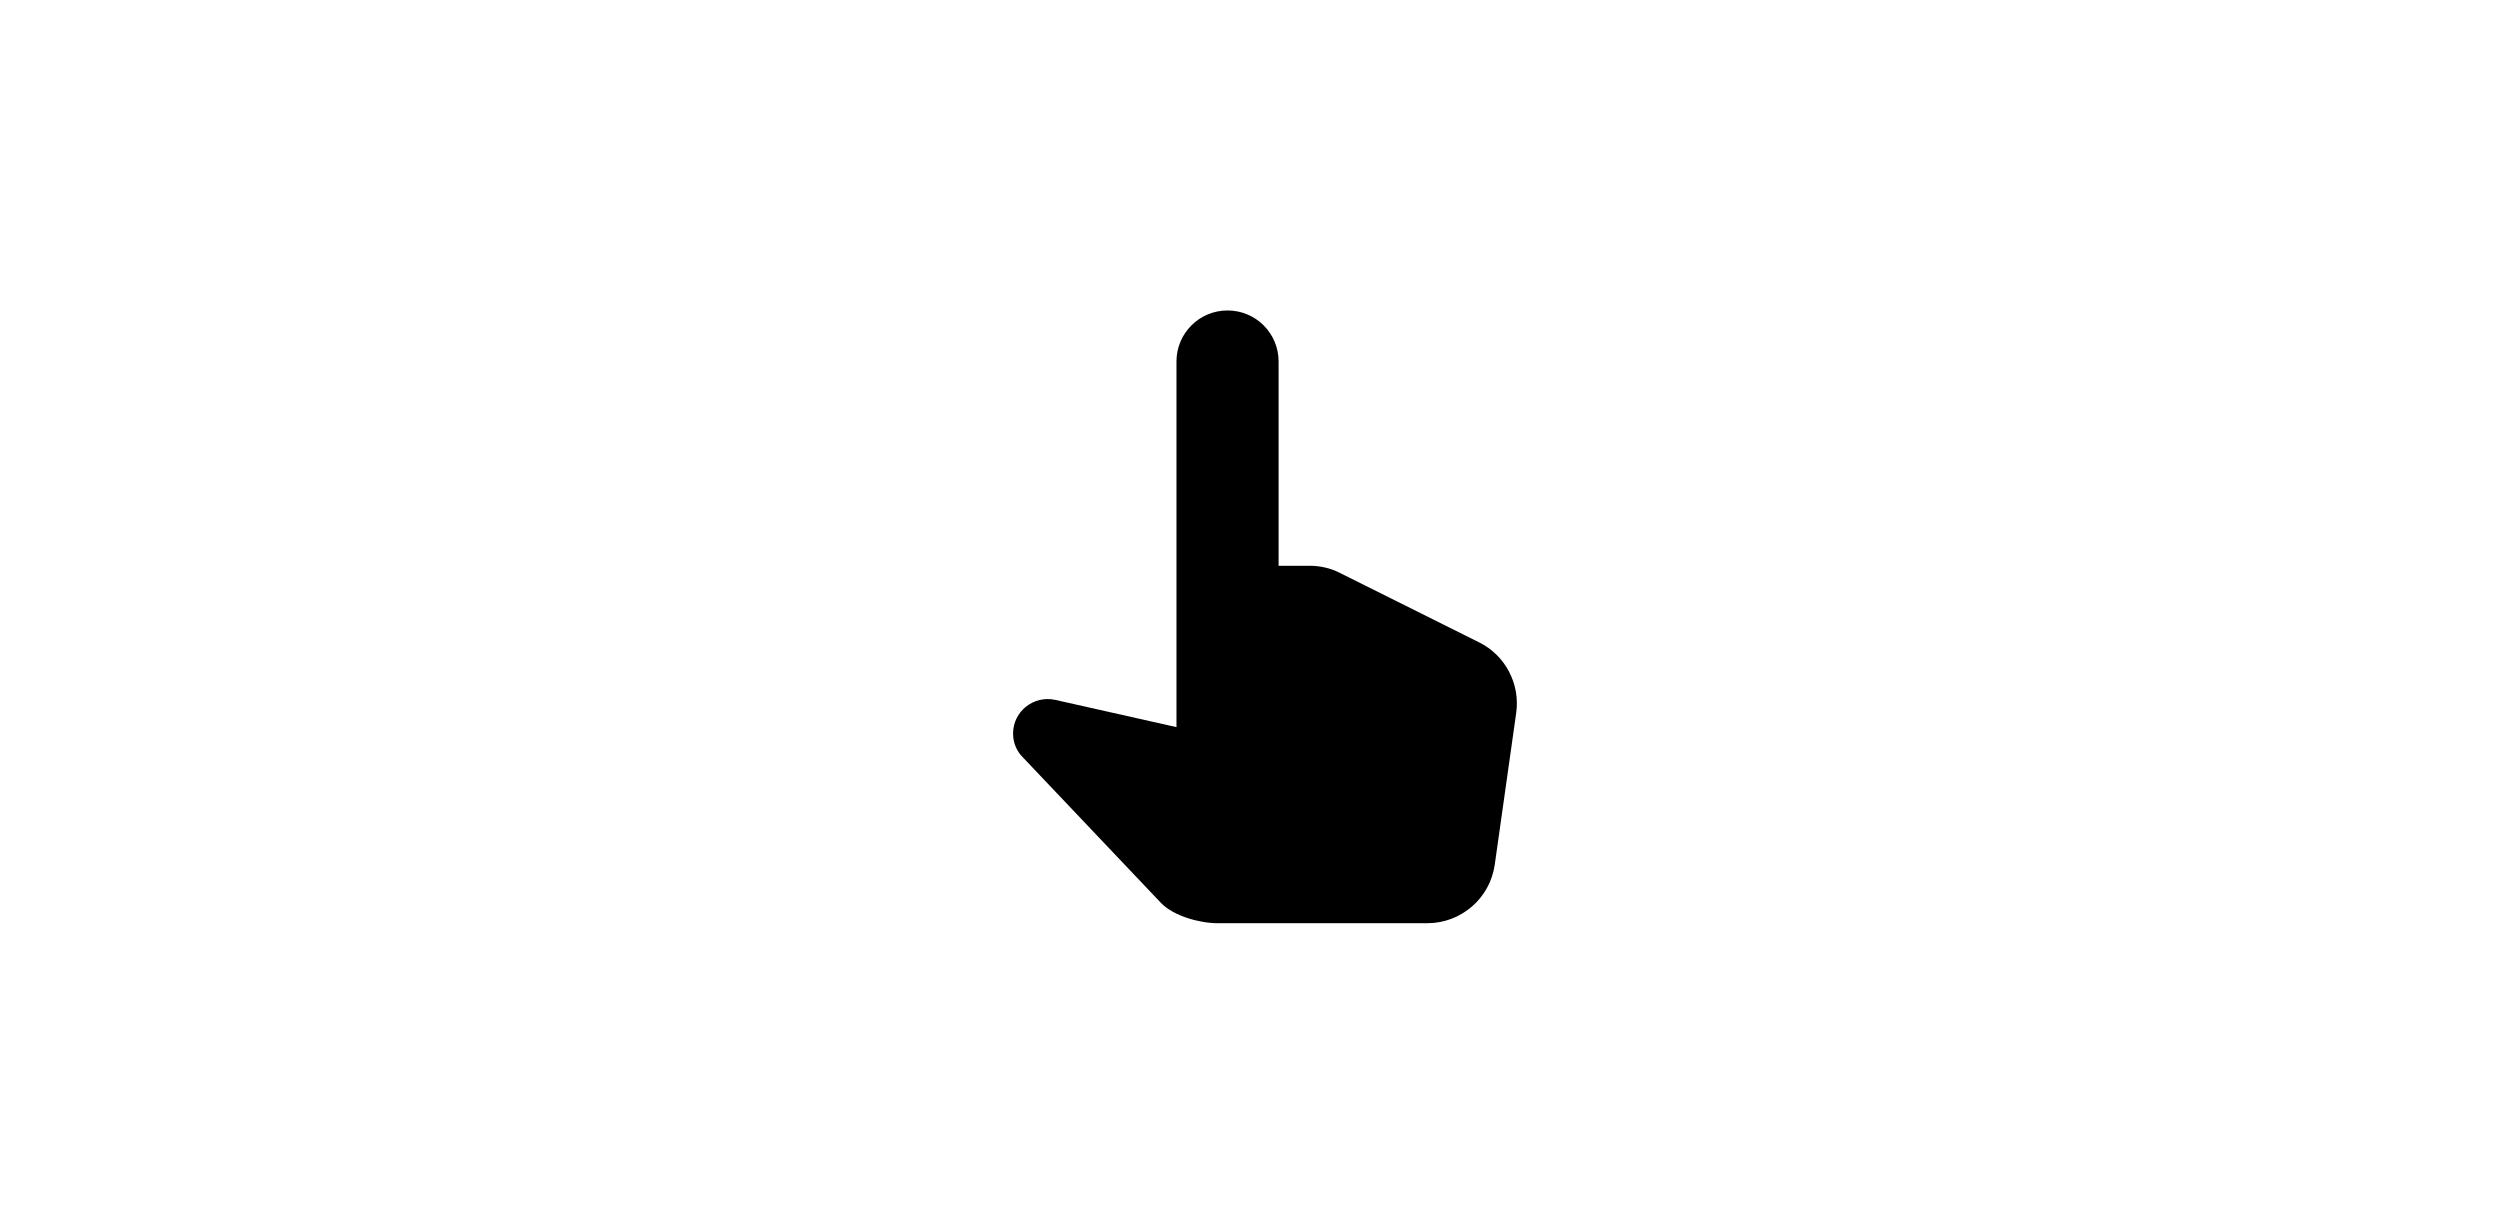 <?xml version="1.0" encoding="UTF-8"?>
<svg width="153px" height="75px" viewBox="0 0 153 75" version="1.1" xmlns="http://www.w3.org/2000/svg" xmlns:xlink="http://www.w3.org/1999/xlink">
    <title>Slice</title>
    <g id="Page-1" stroke="none" stroke-width="1" fill="none" fill-rule="evenodd">
        <g id="Group-16" transform="translate(-67, -71)" fill="#000000" fill-rule="nonzero">
            <path d="M129,115.896 C129,114.542 130.25,113.542 131.584,113.833 L139,115.5 L139,93.125 C139,91.396 140.396,90 142.125,90 C143.854,90 145.25,91.396 145.25,93.125 L145.25,105.625 L147.146,105.625 C147.792,105.625 148.438,105.771 149,106.062 L157.521,110.312 C159.125,111.104 160.042,112.854 159.792,114.625 L158.479,123.917 C158.188,125.979 156.417,127.5 154.354,127.5 L141.521,127.5 C140.417,127.5 138.834,127.062 138.063,126.271 L129.584,117.333 C129.209,116.958 129,116.438 129,115.896 Z" id="Path"></path>
        </g>
    </g>
</svg>
